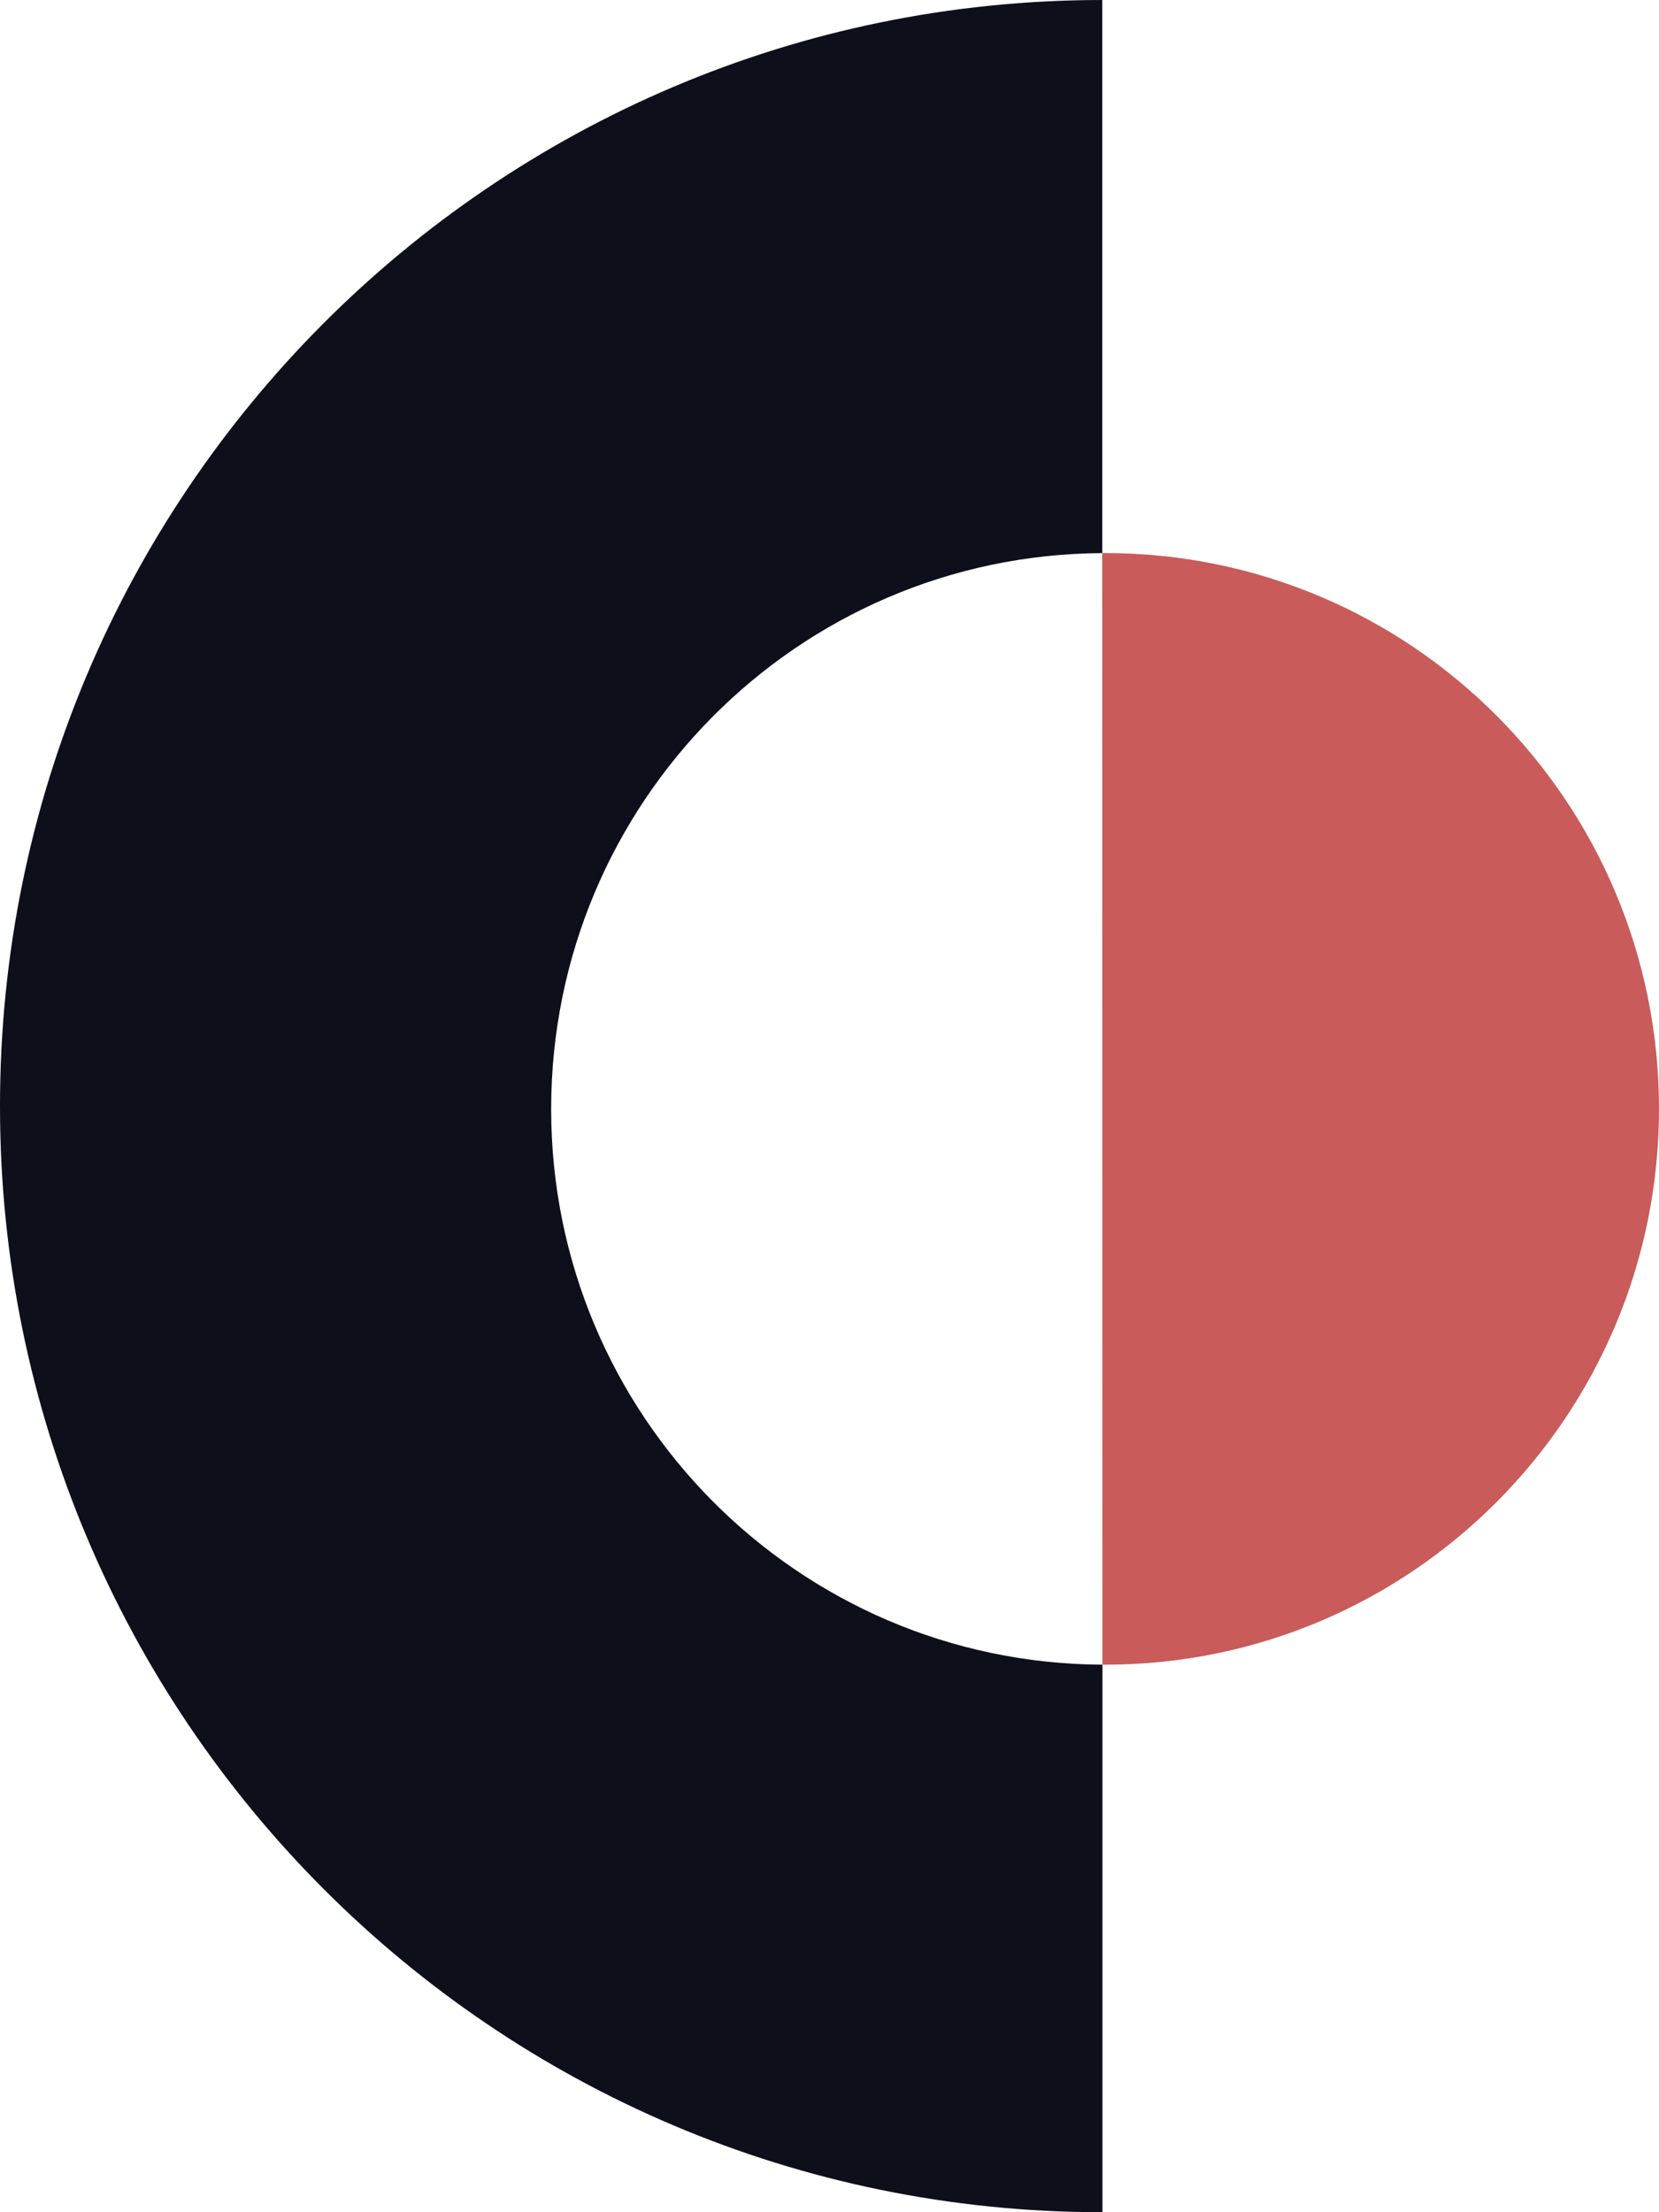 <?xml version="1.0" encoding="UTF-8"?><svg xmlns="http://www.w3.org/2000/svg" viewBox="0 0 216 288"><defs><style>.d{fill:#c95b5b;}.e{fill:#0d0f1a;}</style></defs><g id="a"/><g id="b"><g id="c"><g><path class="e" d="M143.53,216.72c-39.67-.19-71.77-32.5-71.77-72.34,0-39.84,32.08-72.17,71.75-72.37V0C64.24,.01-.01,64.49,0,144.02c.01,79.53,64.28,143.99,143.54,143.98v-71.28Z"/><path class="d" d="M143.53,216.72c.12,0,.24,0,.36,0,39.83,0,72.11-32.41,72.11-72.37,0-39.96-32.3-72.36-72.13-72.35-.12,0-.24,0-.36,0l.02,144.71Z"/></g></g></g></svg>